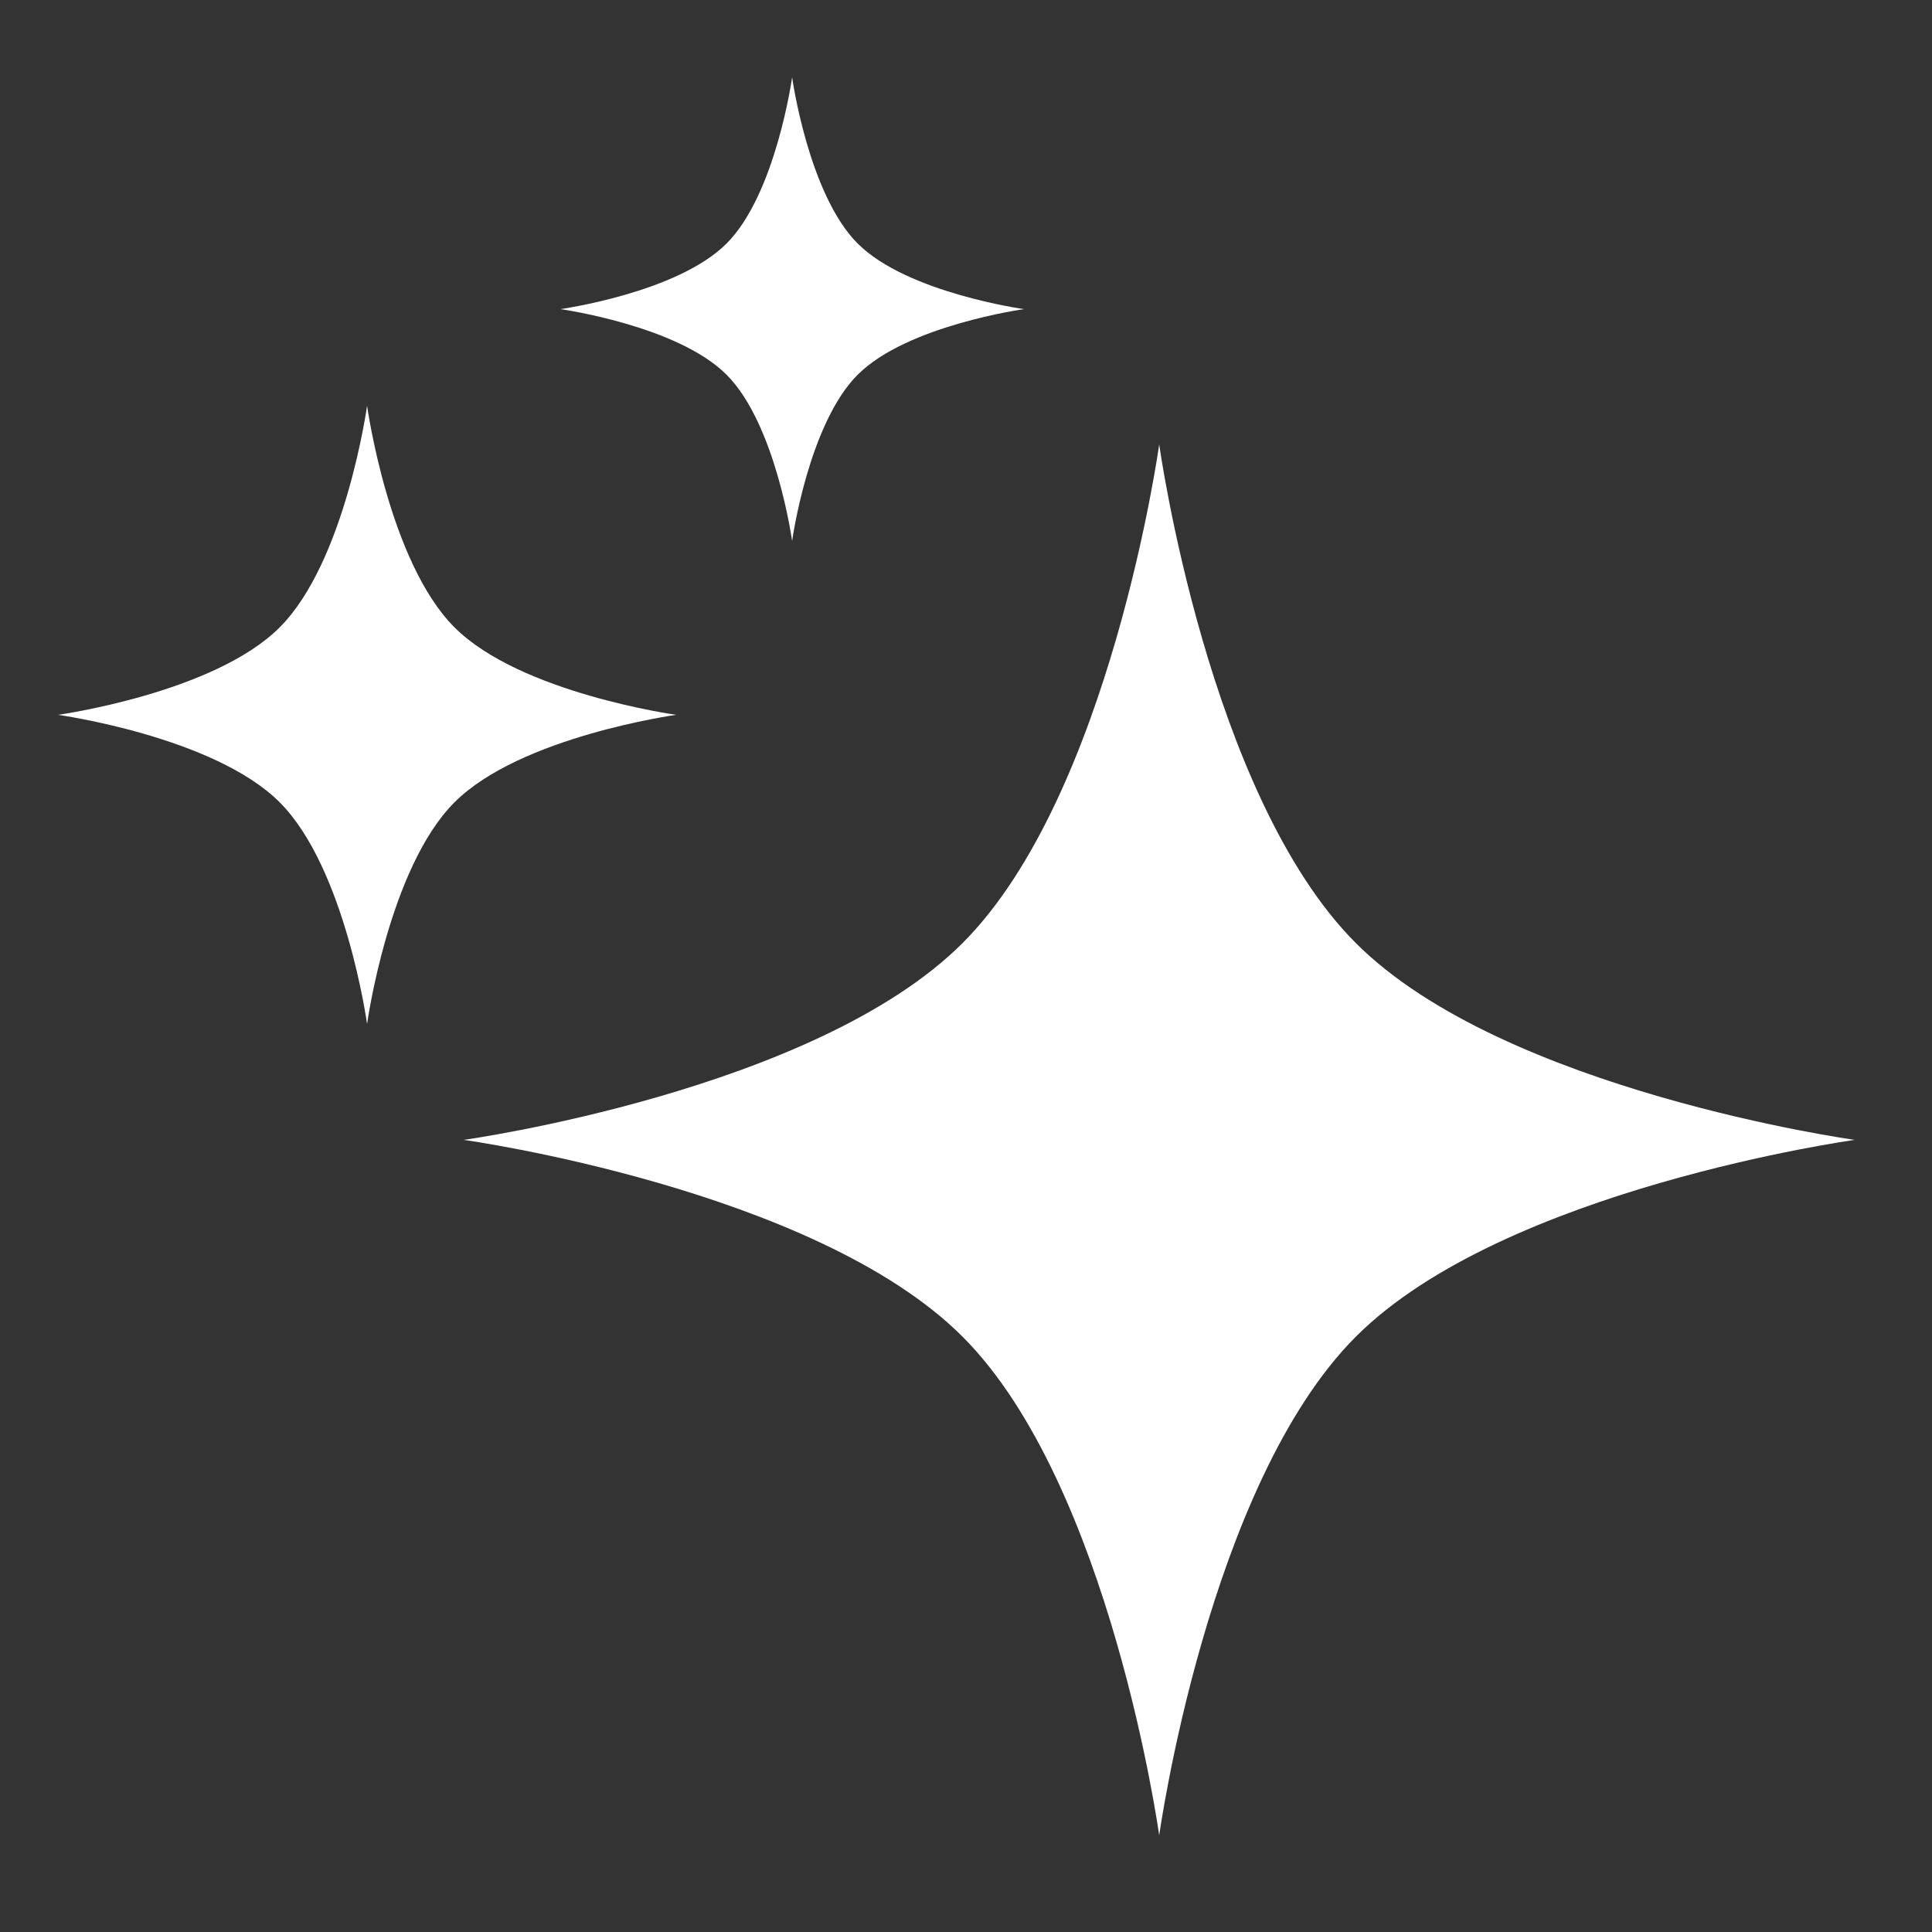 <svg width="100" height="100" viewBox="0 0 100 100" fill="none" xmlns="http://www.w3.org/2000/svg">
<rect x="0" y="0" width="100" height="100" fill="#333333" stroke="none"/>
<path d="M41 4C41 4 41.84 10.051 44.394 12.606C46.949 15.161 53 16 53 16C53 16 46.949 16.84 44.394 19.394C41.84 21.949 41 28 41 28C41 28 40.16 21.949 37.606 19.394C35.051 16.84 29 16 29 16C29 16 35.051 15.161 37.606 12.606C40.16 10.051 41 4 41 4Z" fill="white"/>
<path d="M60 23C60 23 62.519 41.154 70.182 48.818C77.846 56.481 96 59 96 59C96 59 77.846 61.519 70.182 69.182C62.519 76.846 60 95 60 95C60 95 57.481 76.846 49.818 69.182C42.154 61.519 24 59 24 59C24 59 42.154 56.481 49.818 48.818C57.481 41.154 60 23 60 23Z" fill="white"/>
<path d="M23.526 32.474C20.119 29.068 19 21 19 21C19 21 17.881 29.068 14.475 32.474C11.068 35.881 3 37 3 37C3 37 11.068 38.119 14.475 41.526C17.881 44.932 19 53 19 53C19 53 20.119 44.932 23.526 41.526C26.932 38.119 35 37 35 37C35 37 26.932 35.881 23.526 32.474Z" fill="white"/>
</svg>
